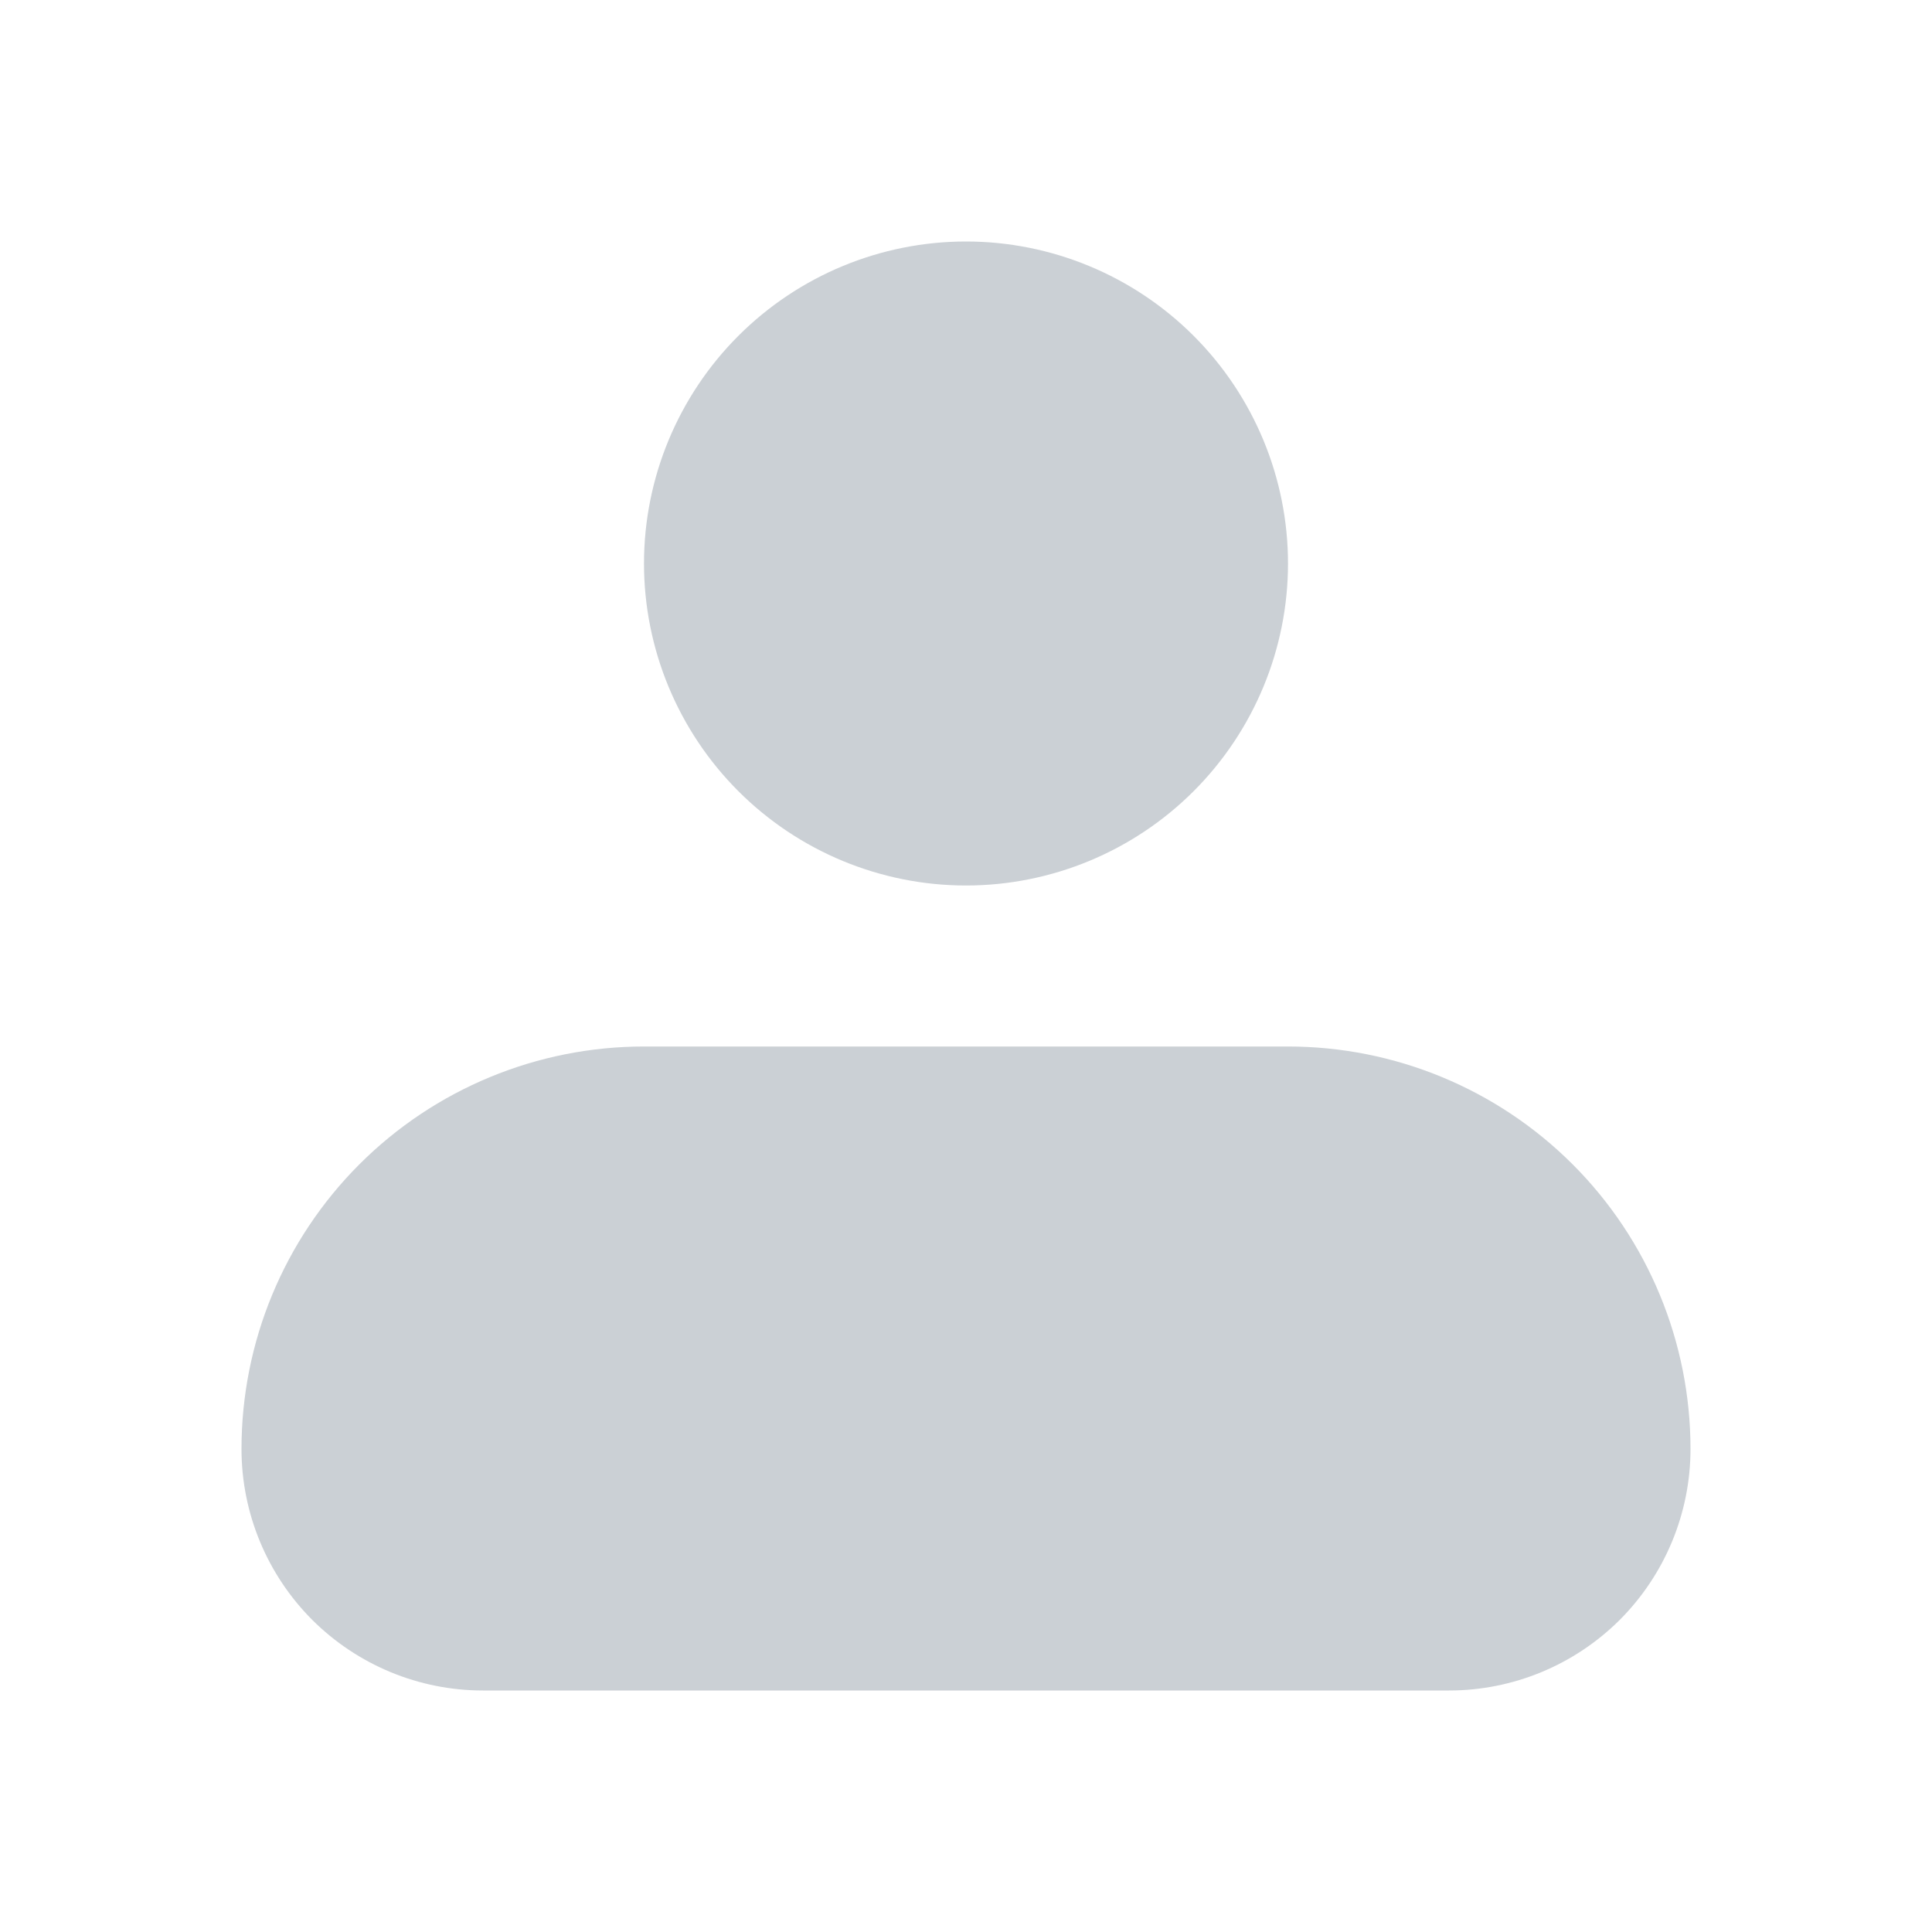 <svg width="12" height="12" viewBox="0 0 12 12" fill="none" xmlns="http://www.w3.org/2000/svg">
<path fill-rule="evenodd" clip-rule="evenodd" d="M4 3.5C4 2.97 4.211 2.461 4.586 2.086C4.961 1.711 5.47 1.5 6 1.5C6.53 1.5 7.039 1.711 7.414 2.086C7.789 2.461 8 2.97 8 3.5C8 4.03 7.789 4.539 7.414 4.914C7.039 5.289 6.53 5.5 6 5.5C5.47 5.5 4.961 5.289 4.586 4.914C4.211 4.539 4 4.03 4 3.5ZM4 6.5C3.337 6.5 2.701 6.763 2.232 7.232C1.763 7.701 1.5 8.337 1.5 9C1.5 9.398 1.658 9.779 1.939 10.061C2.221 10.342 2.602 10.5 3 10.5H9C9.398 10.5 9.779 10.342 10.061 10.061C10.342 9.779 10.5 9.398 10.5 9C10.5 8.337 10.237 7.701 9.768 7.232C9.299 6.763 8.663 6.5 8 6.5H4Z" fill="#CBD0D5"/>
</svg>
